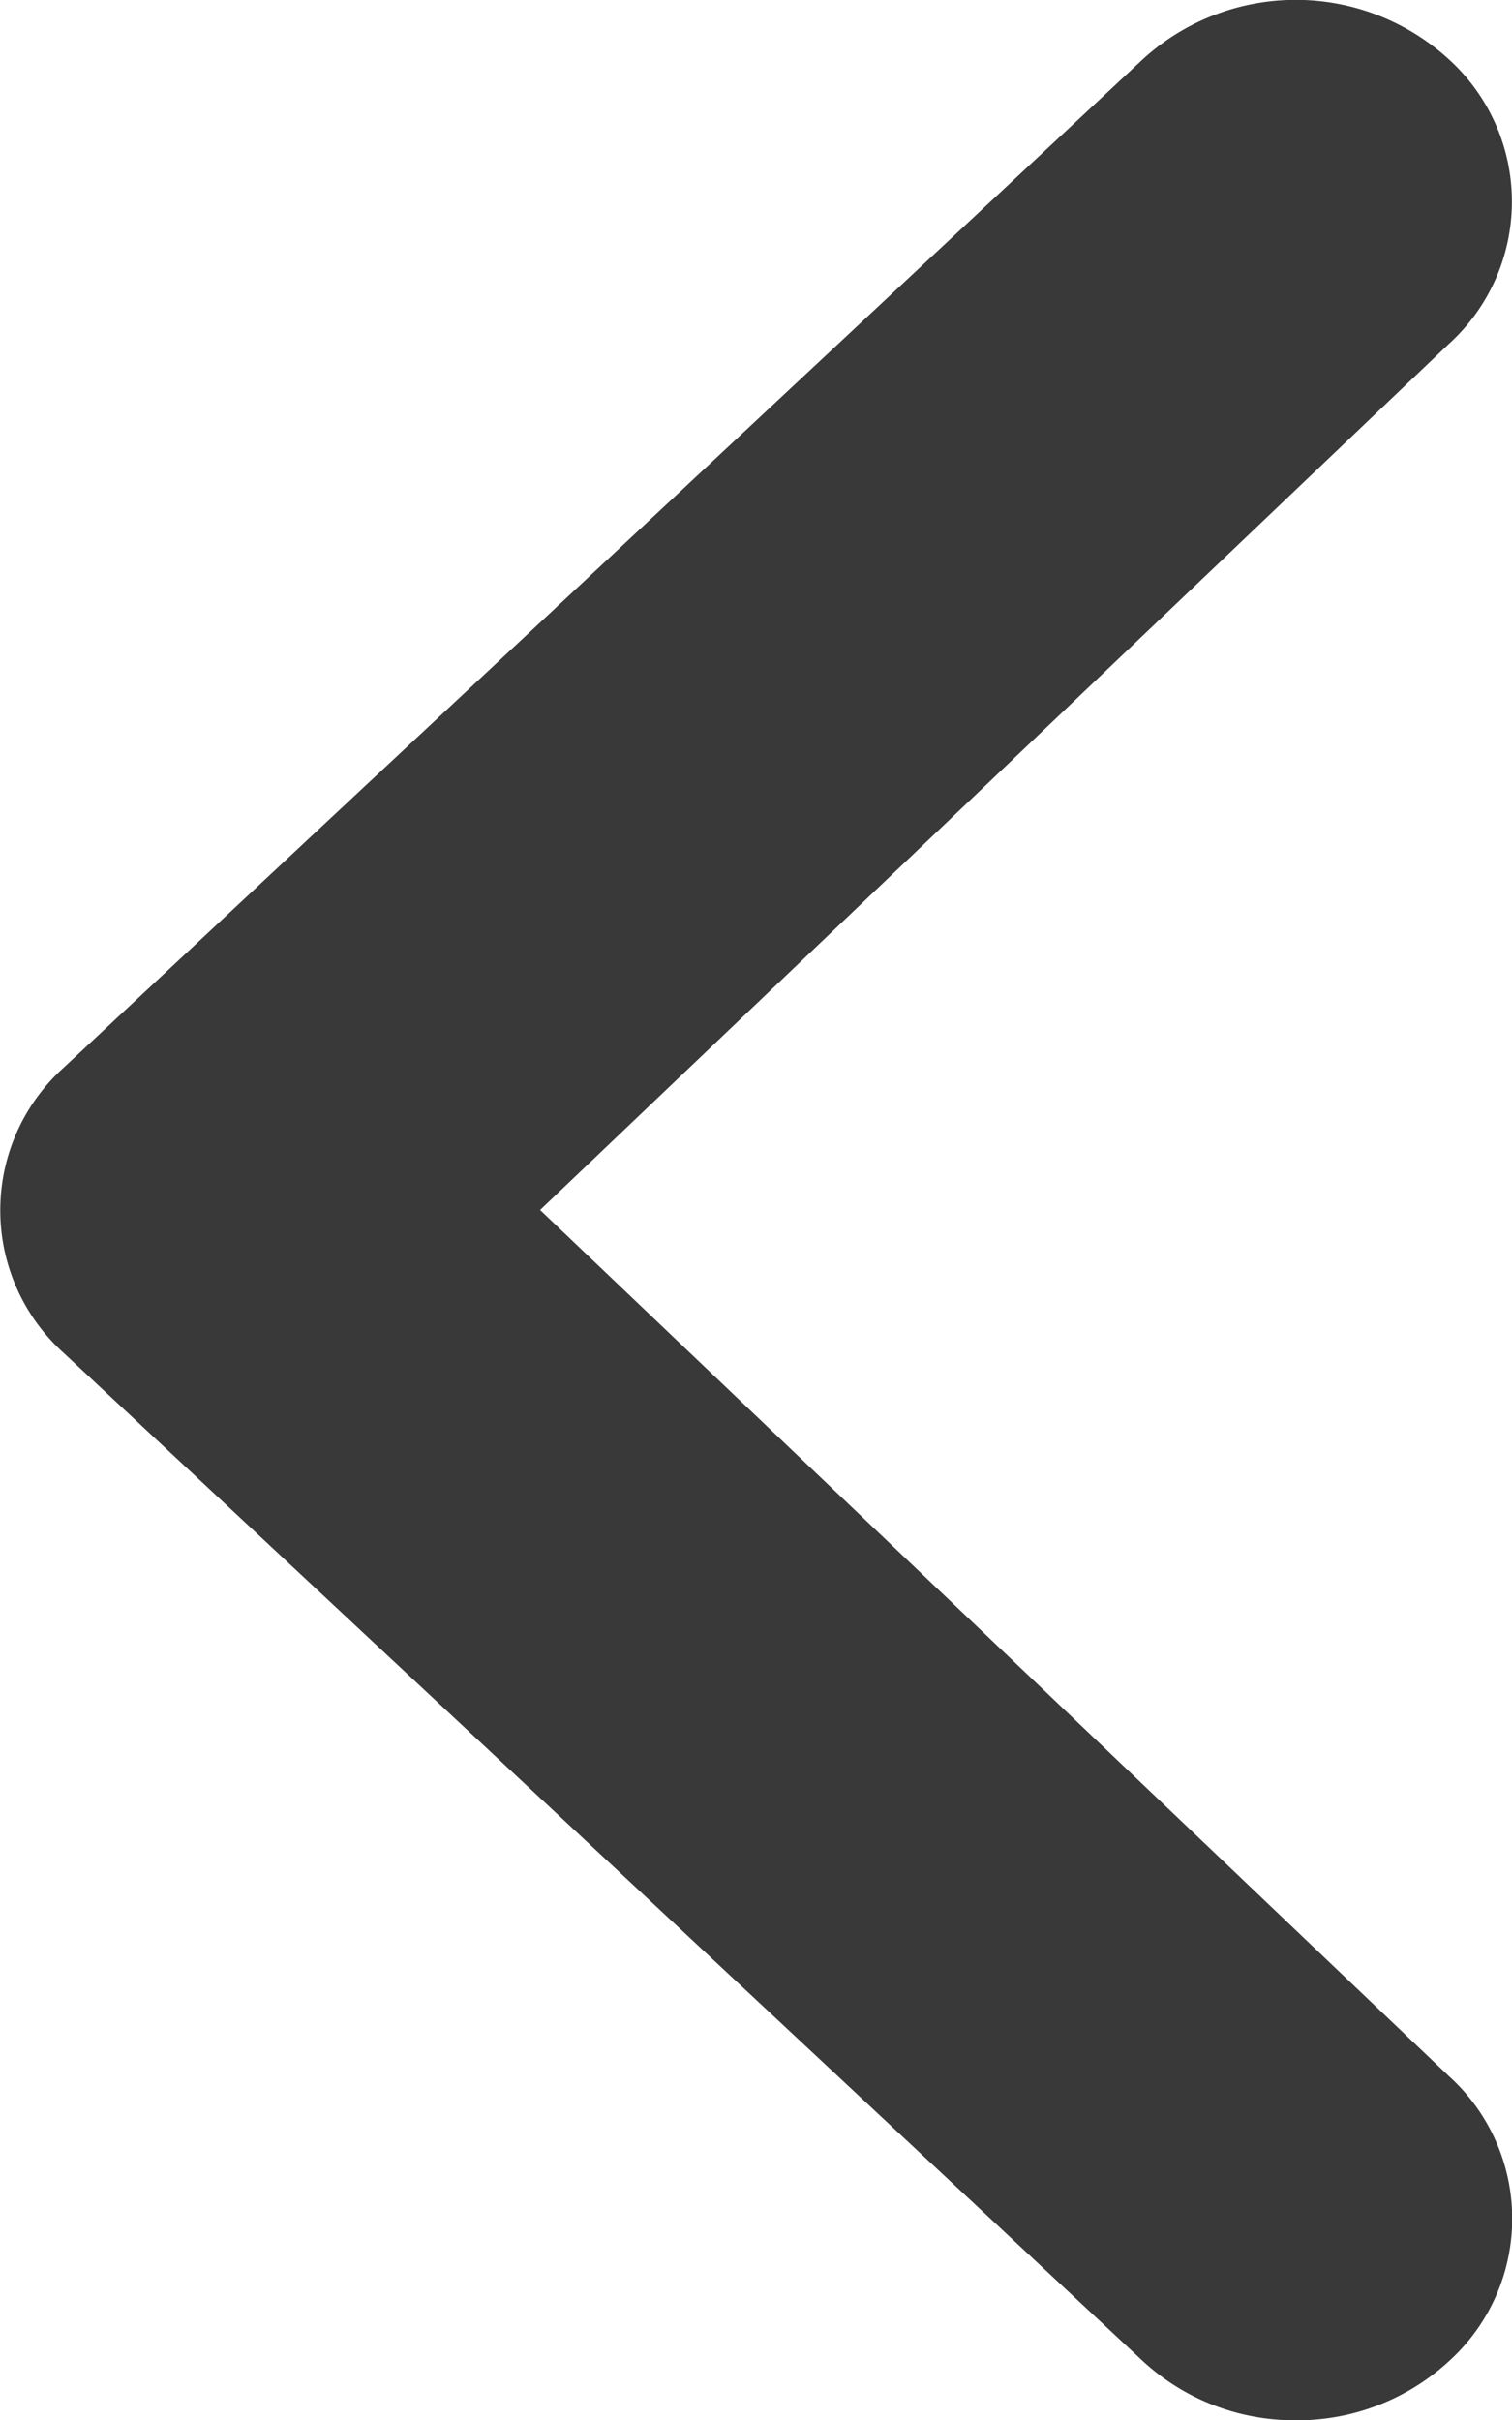 <svg xmlns="http://www.w3.org/2000/svg" xmlns:xlink="http://www.w3.org/1999/xlink" width="5" height="8" viewBox="0 0 5 8">
    <defs>
        <path id="a" d="M4.79 8.138a.635.635 0 0 0 0-.943.75.75 0 0 0-1.01 0L.21 10.53a.635.635 0 0 0 0 .942l3.57 3.334a.74.74 0 0 0 .506.195.74.74 0 0 0 .505-.195.635.635 0 0 0 0-.943L1.786 11 4.79 8.138z"/>
    </defs>
    <use fill="#393939" fill-rule="evenodd" transform="translate(0 -7)" xlink:href="#a"/>
</svg>
